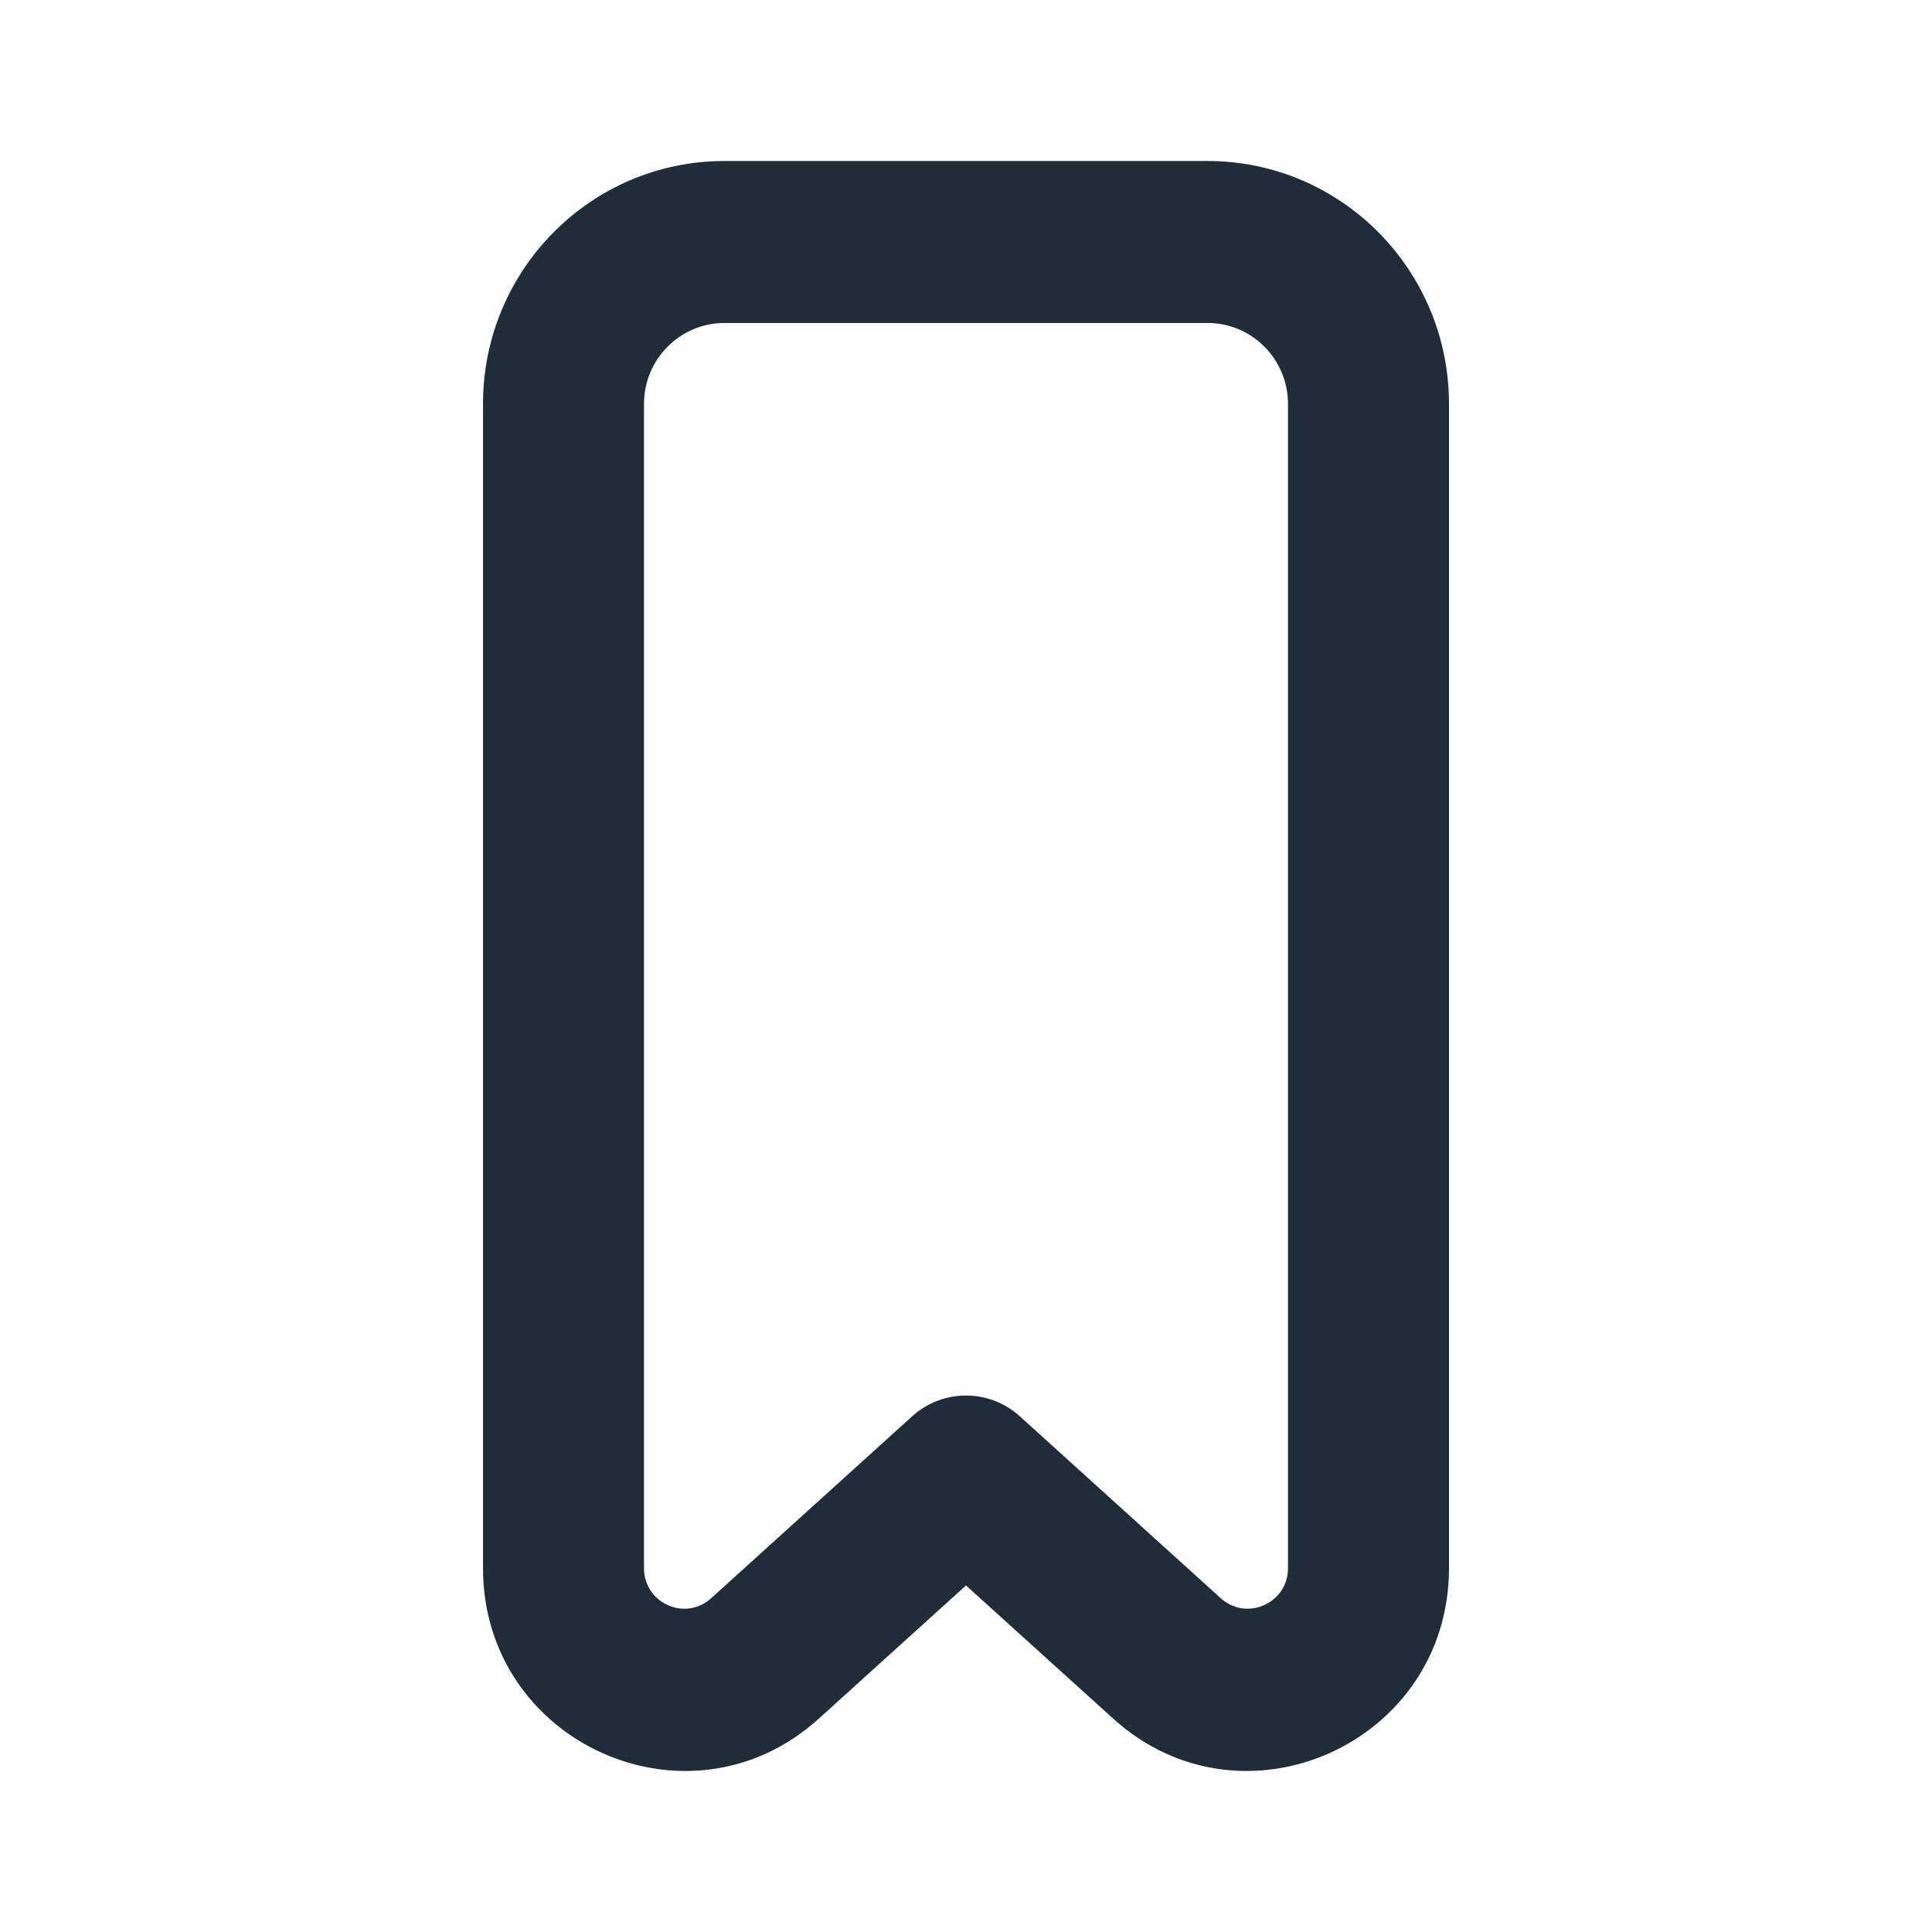 <svg width="24" height="24" viewBox="0 0 24 24" fill="none" xmlns="http://www.w3.org/2000/svg">
<path fill-rule="evenodd" clip-rule="evenodd" d="M8 5.018C8 4.462 8.448 4.012 9 4.012H15C15.552 4.012 16 4.462 16 5.018V19.48C16 19.916 15.487 20.145 15.165 19.854L12.669 17.594C12.289 17.25 11.711 17.25 11.331 17.594L8.834 19.854C8.513 20.145 8 19.916 8 19.48V5.018ZM9 2H15C16.657 2 18 3.351 18 5.018V19.48C18 21.657 15.436 22.806 13.828 21.349L12 19.695L10.172 21.349C8.564 22.806 6 21.657 6 19.48V5.018C6 3.351 7.343 2 9 2Z" fill="#202D38"/>
</svg>
